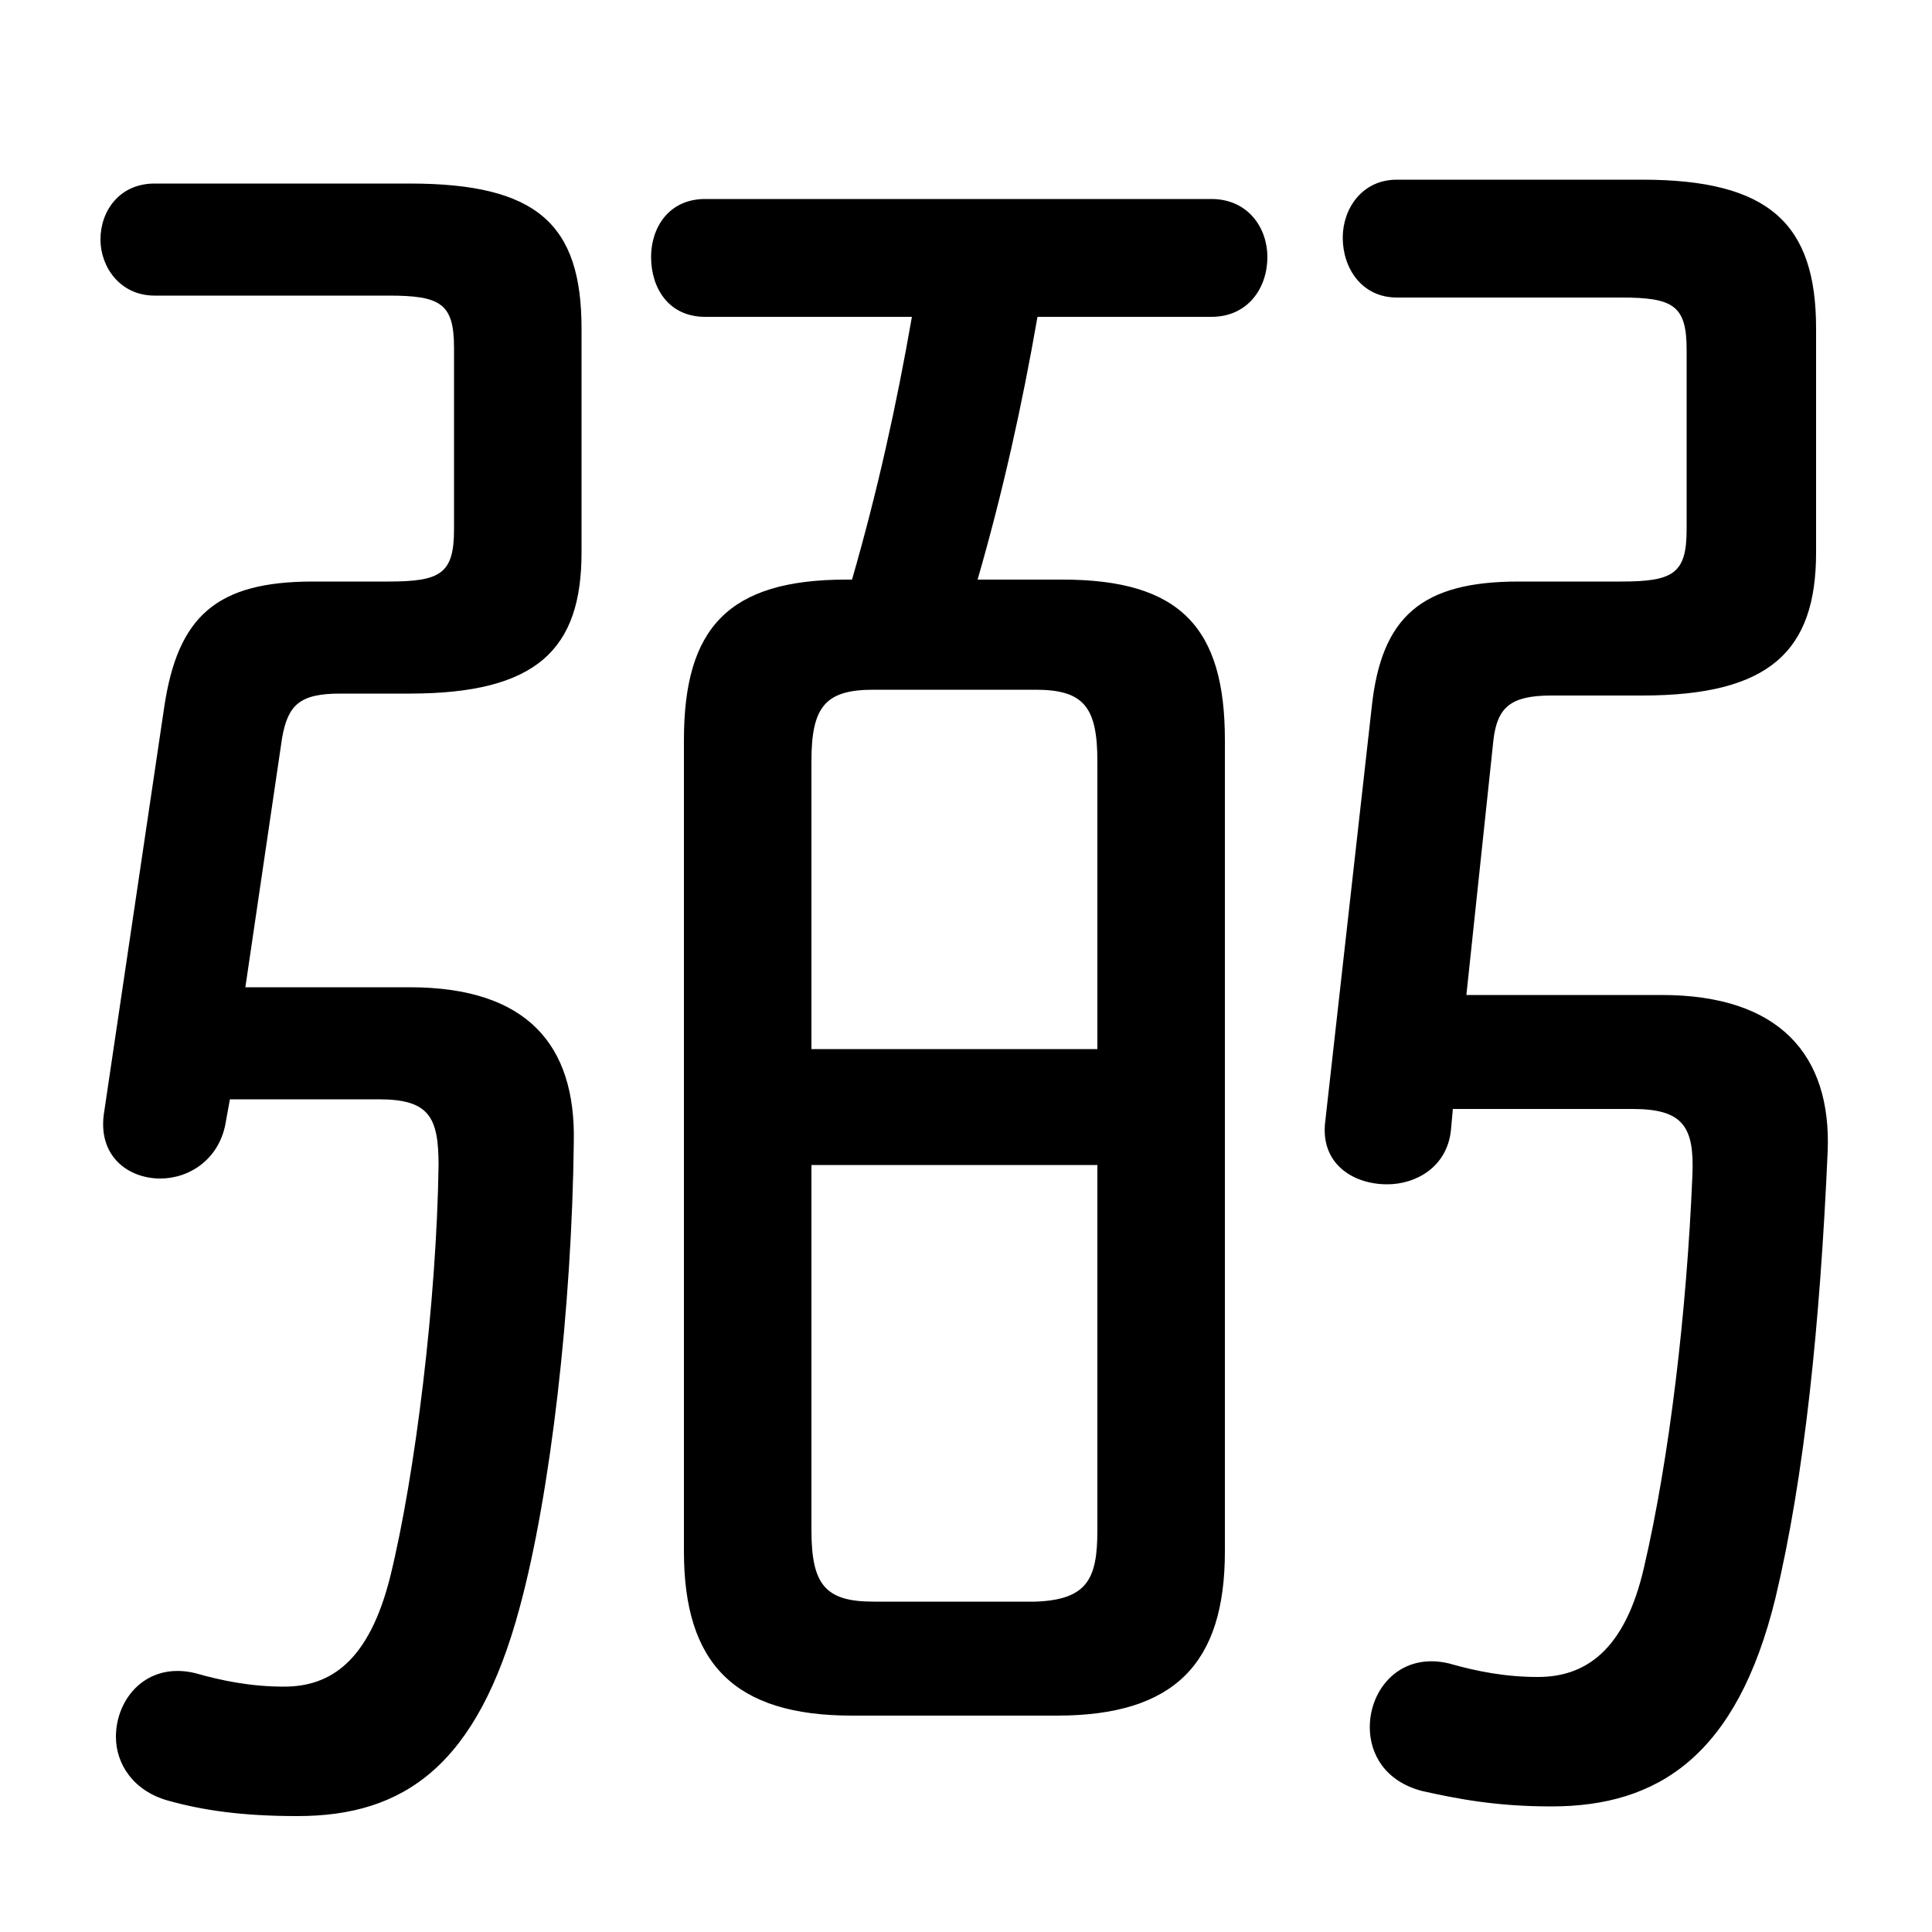 <svg xmlns="http://www.w3.org/2000/svg" viewBox="0 -44.0 50.0 50.0">
    <rect x="0" y="-44.0" width="50.0" height="50.0" fill="#808080" stroke="none"/>
    <g transform="scale(1, -1)">
        <!-- ボディの枠 -->
        <rect x="0" y="-6.0" width="50.0" height="50.0"
            stroke="white" fill="white"/>
        <!-- グリフ座標系の原点 -->
        <circle cx="0" cy="0" r="5" fill="white"/>
        <!-- グリフのアウトライン -->
        <g style="fill:black;stroke:#000000;stroke-width:0;stroke-linecap:round;stroke-linejoin:round;">
        <path d="M 21.9 29.0 C 18.85 29.0 17.7 27.75 17.7 24.85 L 17.7 3.85 C 17.7 0.95 19.0 -0.4 22.05 -0.4 L 27.35 -0.4 C 30.4 -0.4 31.7 0.95 31.7 3.85 L 31.7 24.85 C 31.7 27.75 30.55 29.0 27.5 29.0 L 25.3 29.0 C 25.95 31.25 26.45 33.5 26.85 35.8 L 31.35 35.8 C 32.3 35.8 32.8 36.55 32.8 37.35 C 32.8 38.1 32.3 38.85 31.35 38.85 L 18.25 38.85 C 17.3 38.85 16.85 38.1 16.85 37.35 C 16.85 36.55 17.3 35.8 18.25 35.8 L 23.6 35.8 C 23.2 33.5 22.7 31.25 22.05 29.0 Z M 22.6 2.55 C 21.35 2.55 21.0 3.0 21.0 4.4 L 21.0 13.85 L 28.4 13.85 L 28.4 4.4 C 28.4 3.15 28.15 2.6 26.8 2.55 Z M 28.4 16.85 L 21.0 16.85 L 21.0 24.3 C 21.0 25.7 21.35 26.15 22.6 26.15 L 26.8 26.15 C 28.05 26.15 28.4 25.7 28.4 24.3 Z M 37.6 15.3 L 42.25 15.3 C 43.55 15.3 43.85 14.85 43.8 13.6 C 43.65 10.0 43.2 6.25 42.55 3.45 C 42.05 1.25 41.0 0.6 39.8 0.6 C 38.95 0.6 38.2 0.75 37.5 0.95 C 36.25 1.25 35.45 0.3 35.45 -0.7 C 35.45 -1.4 35.85 -2.1 36.8 -2.35 C 37.7 -2.55 38.7 -2.75 40.15 -2.75 C 42.9 -2.75 44.95 -1.45 45.95 2.65 C 46.7 5.8 47.1 9.7 47.3 14.2 C 47.4 16.7 46.05 18.25 43.0 18.25 L 37.95 18.25 L 38.65 24.85 C 38.75 25.7 39.1 26.0 40.15 26.0 L 42.5 26.0 C 45.8 26.0 47.0 27.15 47.0 29.7 L 47.0 35.5 C 47.0 38.2 45.8 39.35 42.5 39.35 L 36.15 39.35 C 35.25 39.35 34.75 38.6 34.75 37.85 C 34.75 37.05 35.25 36.3 36.15 36.3 L 41.95 36.3 C 43.3 36.3 43.65 36.1 43.65 34.95 L 43.65 30.3 C 43.65 29.15 43.3 28.95 41.95 28.95 L 39.3 28.95 C 36.8 28.95 35.75 28.05 35.5 25.7 L 34.3 15.0 C 34.15 13.9 35.0 13.35 35.9 13.35 C 36.65 13.35 37.45 13.8 37.55 14.75 Z M 5.95 15.55 L 9.8 15.55 C 11.1 15.55 11.35 15.1 11.35 13.85 C 11.3 10.35 10.75 5.85 10.1 3.2 C 9.55 1.0 8.55 0.35 7.35 0.35 C 6.5 0.35 5.75 0.5 5.05 0.7 C 3.8 1.0 3.0 0.05 3.0 -0.95 C 3.0 -1.65 3.45 -2.35 4.35 -2.6 C 5.25 -2.85 6.25 -3.0 7.7 -3.0 C 10.45 -3.0 12.35 -1.7 13.45 2.4 C 14.25 5.35 14.8 10.15 14.85 14.45 C 14.9 16.95 13.65 18.45 10.6 18.45 L 6.35 18.45 L 7.3 24.9 C 7.45 25.75 7.75 26.05 8.8 26.05 L 10.6 26.05 C 13.9 26.05 15.05 27.2 15.05 29.7 L 15.05 35.5 C 15.05 38.2 13.9 39.25 10.6 39.25 L 4.0 39.25 C 3.1 39.25 2.6 38.55 2.6 37.8 C 2.6 37.1 3.1 36.35 4.0 36.35 L 10.05 36.35 C 11.4 36.35 11.75 36.15 11.75 35.0 L 11.75 30.3 C 11.75 29.15 11.4 28.95 10.05 28.95 L 8.1 28.95 C 5.6 28.95 4.6 28.05 4.25 25.7 L 2.7 15.25 C 2.5 14.1 3.3 13.5 4.15 13.5 C 4.9 13.5 5.7 14.0 5.85 15.0 Z"/>
    </g>
    </g>
</svg>
